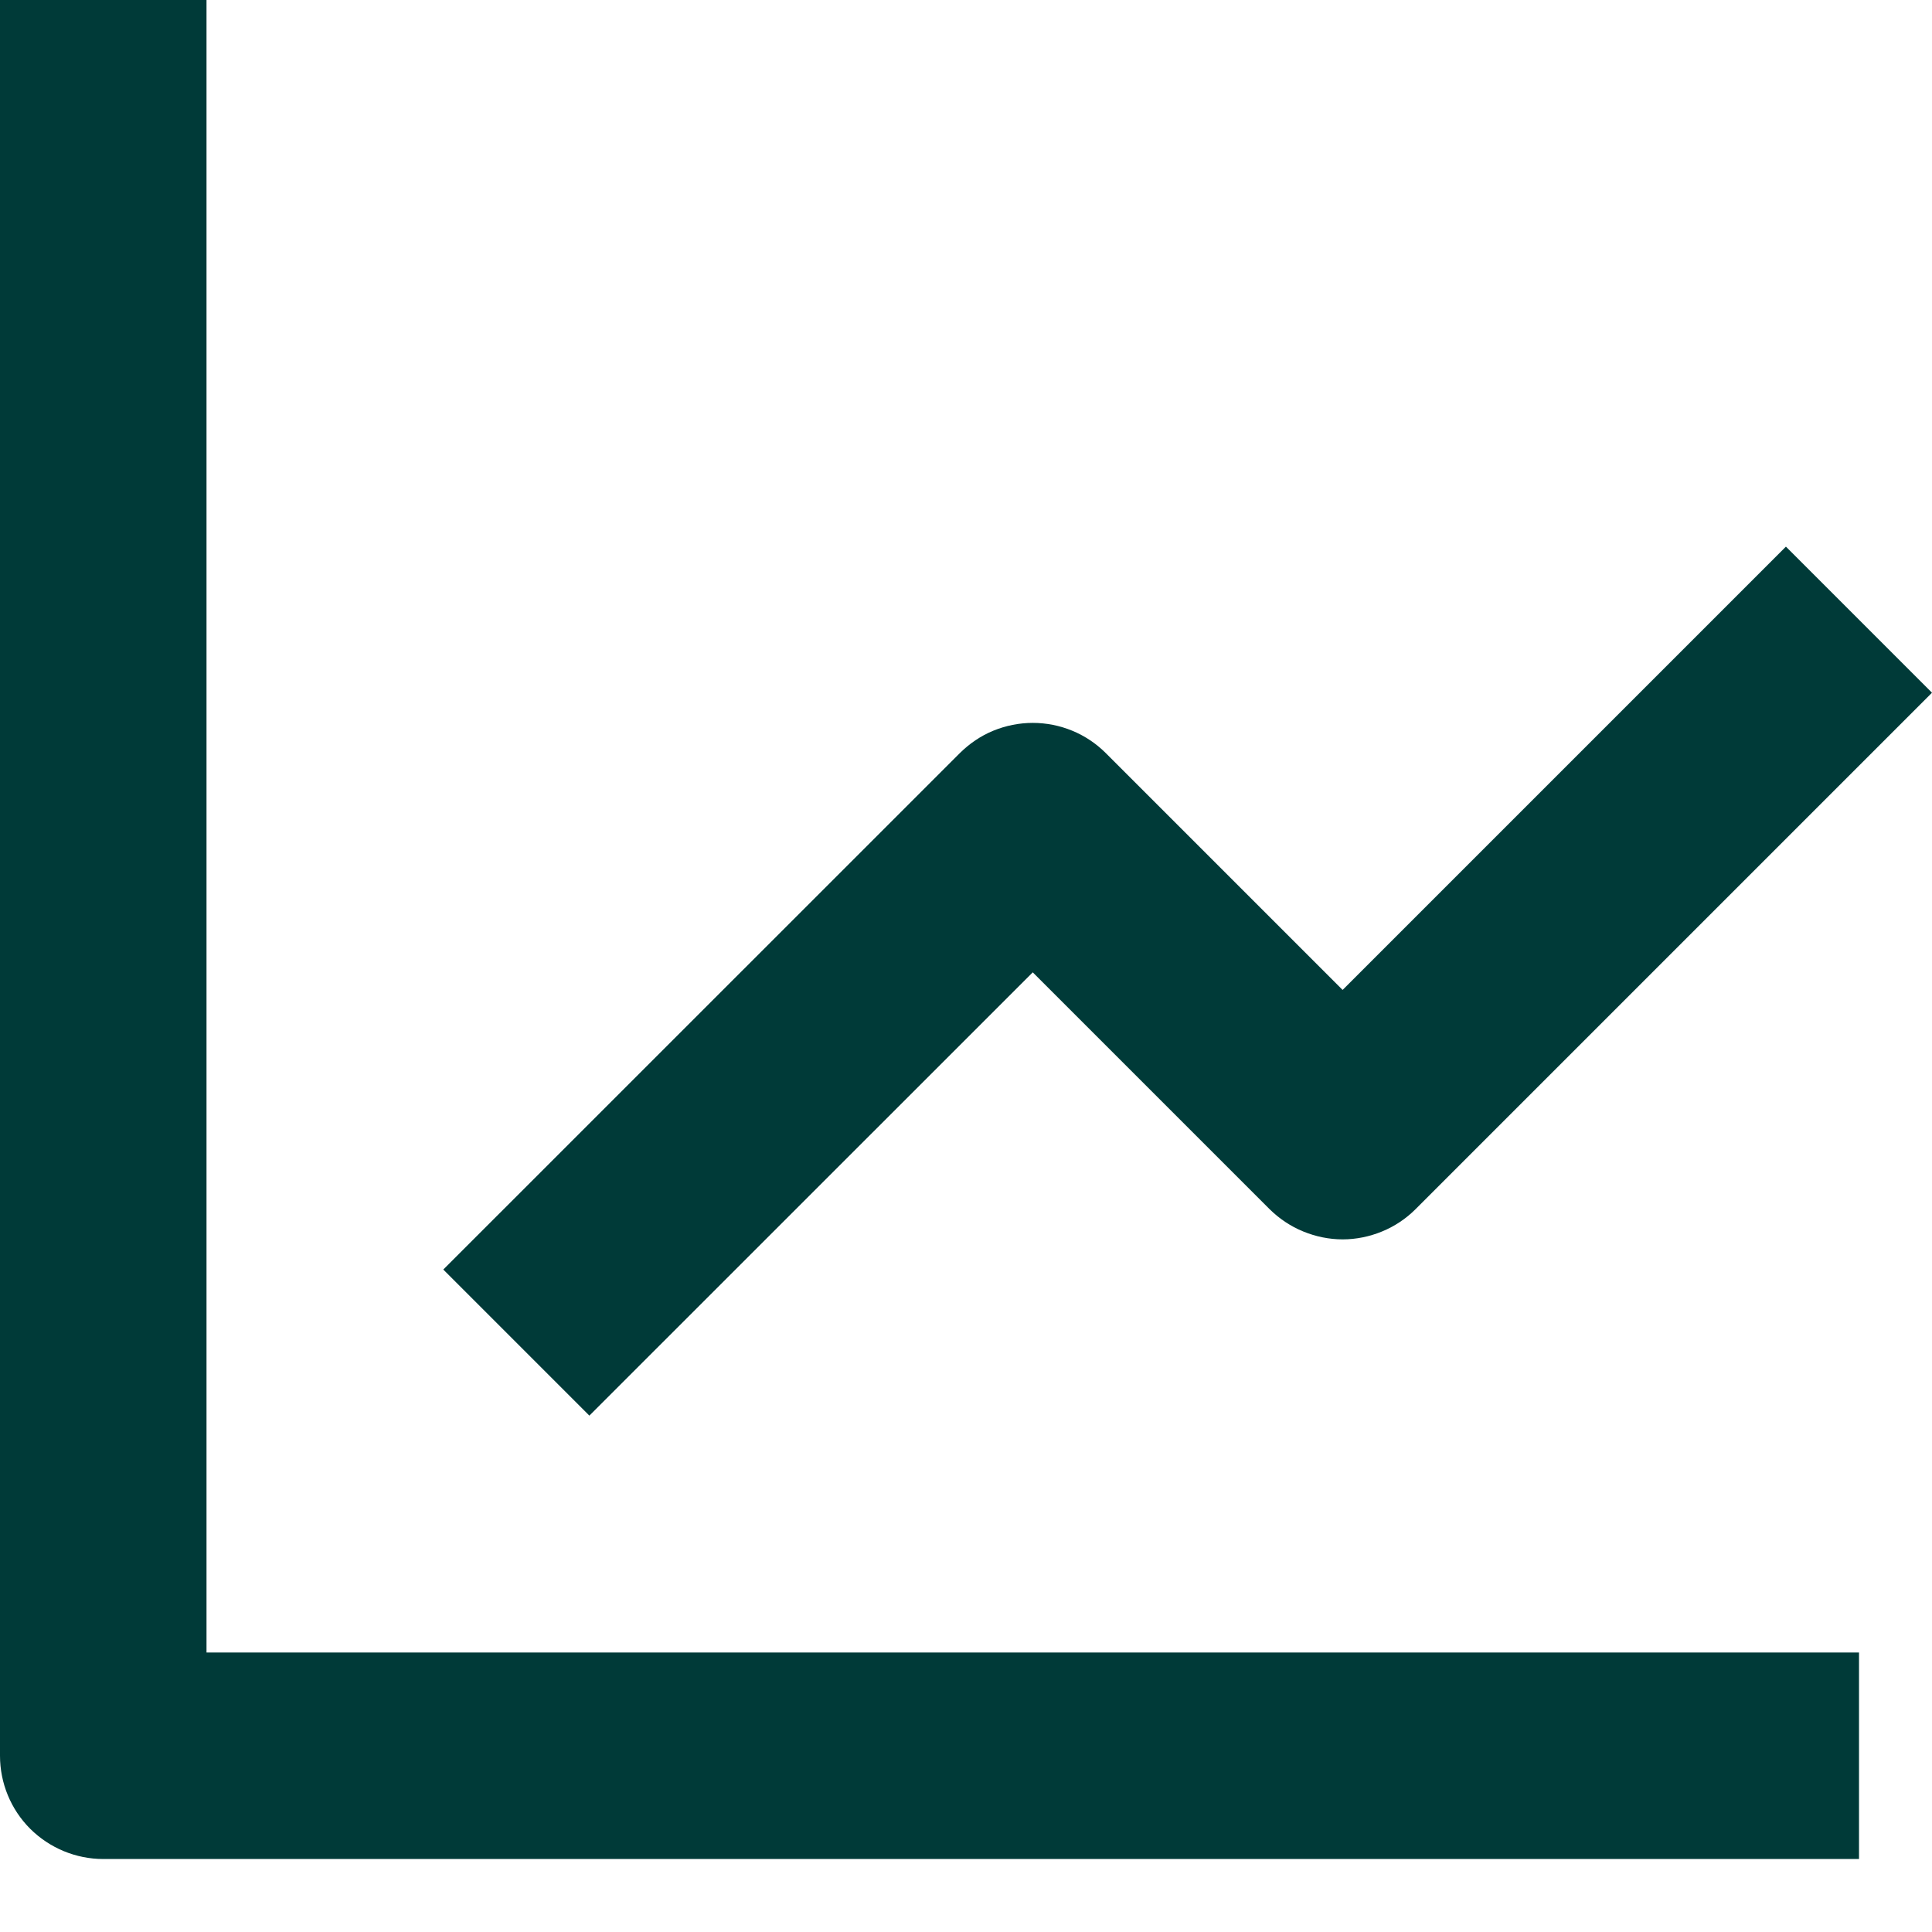 <svg width="18" height="18" viewBox="0 0 18 18" fill="none" xmlns="http://www.w3.org/2000/svg">
<path d="M1.924 0V15.396H17.32V17.32H0.962C0.707 17.32 0.462 17.218 0.281 17.038C0.101 16.858 6.24124e-05 16.613 0 16.358V0H1.924ZM18 6.454L13.189 11.265C13.1 11.354 12.994 11.425 12.877 11.473C12.761 11.521 12.635 11.547 12.509 11.547C12.383 11.547 12.258 11.521 12.141 11.473C12.024 11.425 11.918 11.354 11.828 11.265L9.622 9.059L5.491 13.189L4.13 11.828L8.942 7.017C9.032 6.928 9.137 6.856 9.254 6.808C9.371 6.76 9.496 6.735 9.622 6.735C9.748 6.735 9.874 6.76 9.99 6.808C10.107 6.856 10.214 6.928 10.303 7.017L12.509 9.223L16.639 5.093L18 6.454Z" fill="#003A38"/>
</svg>

